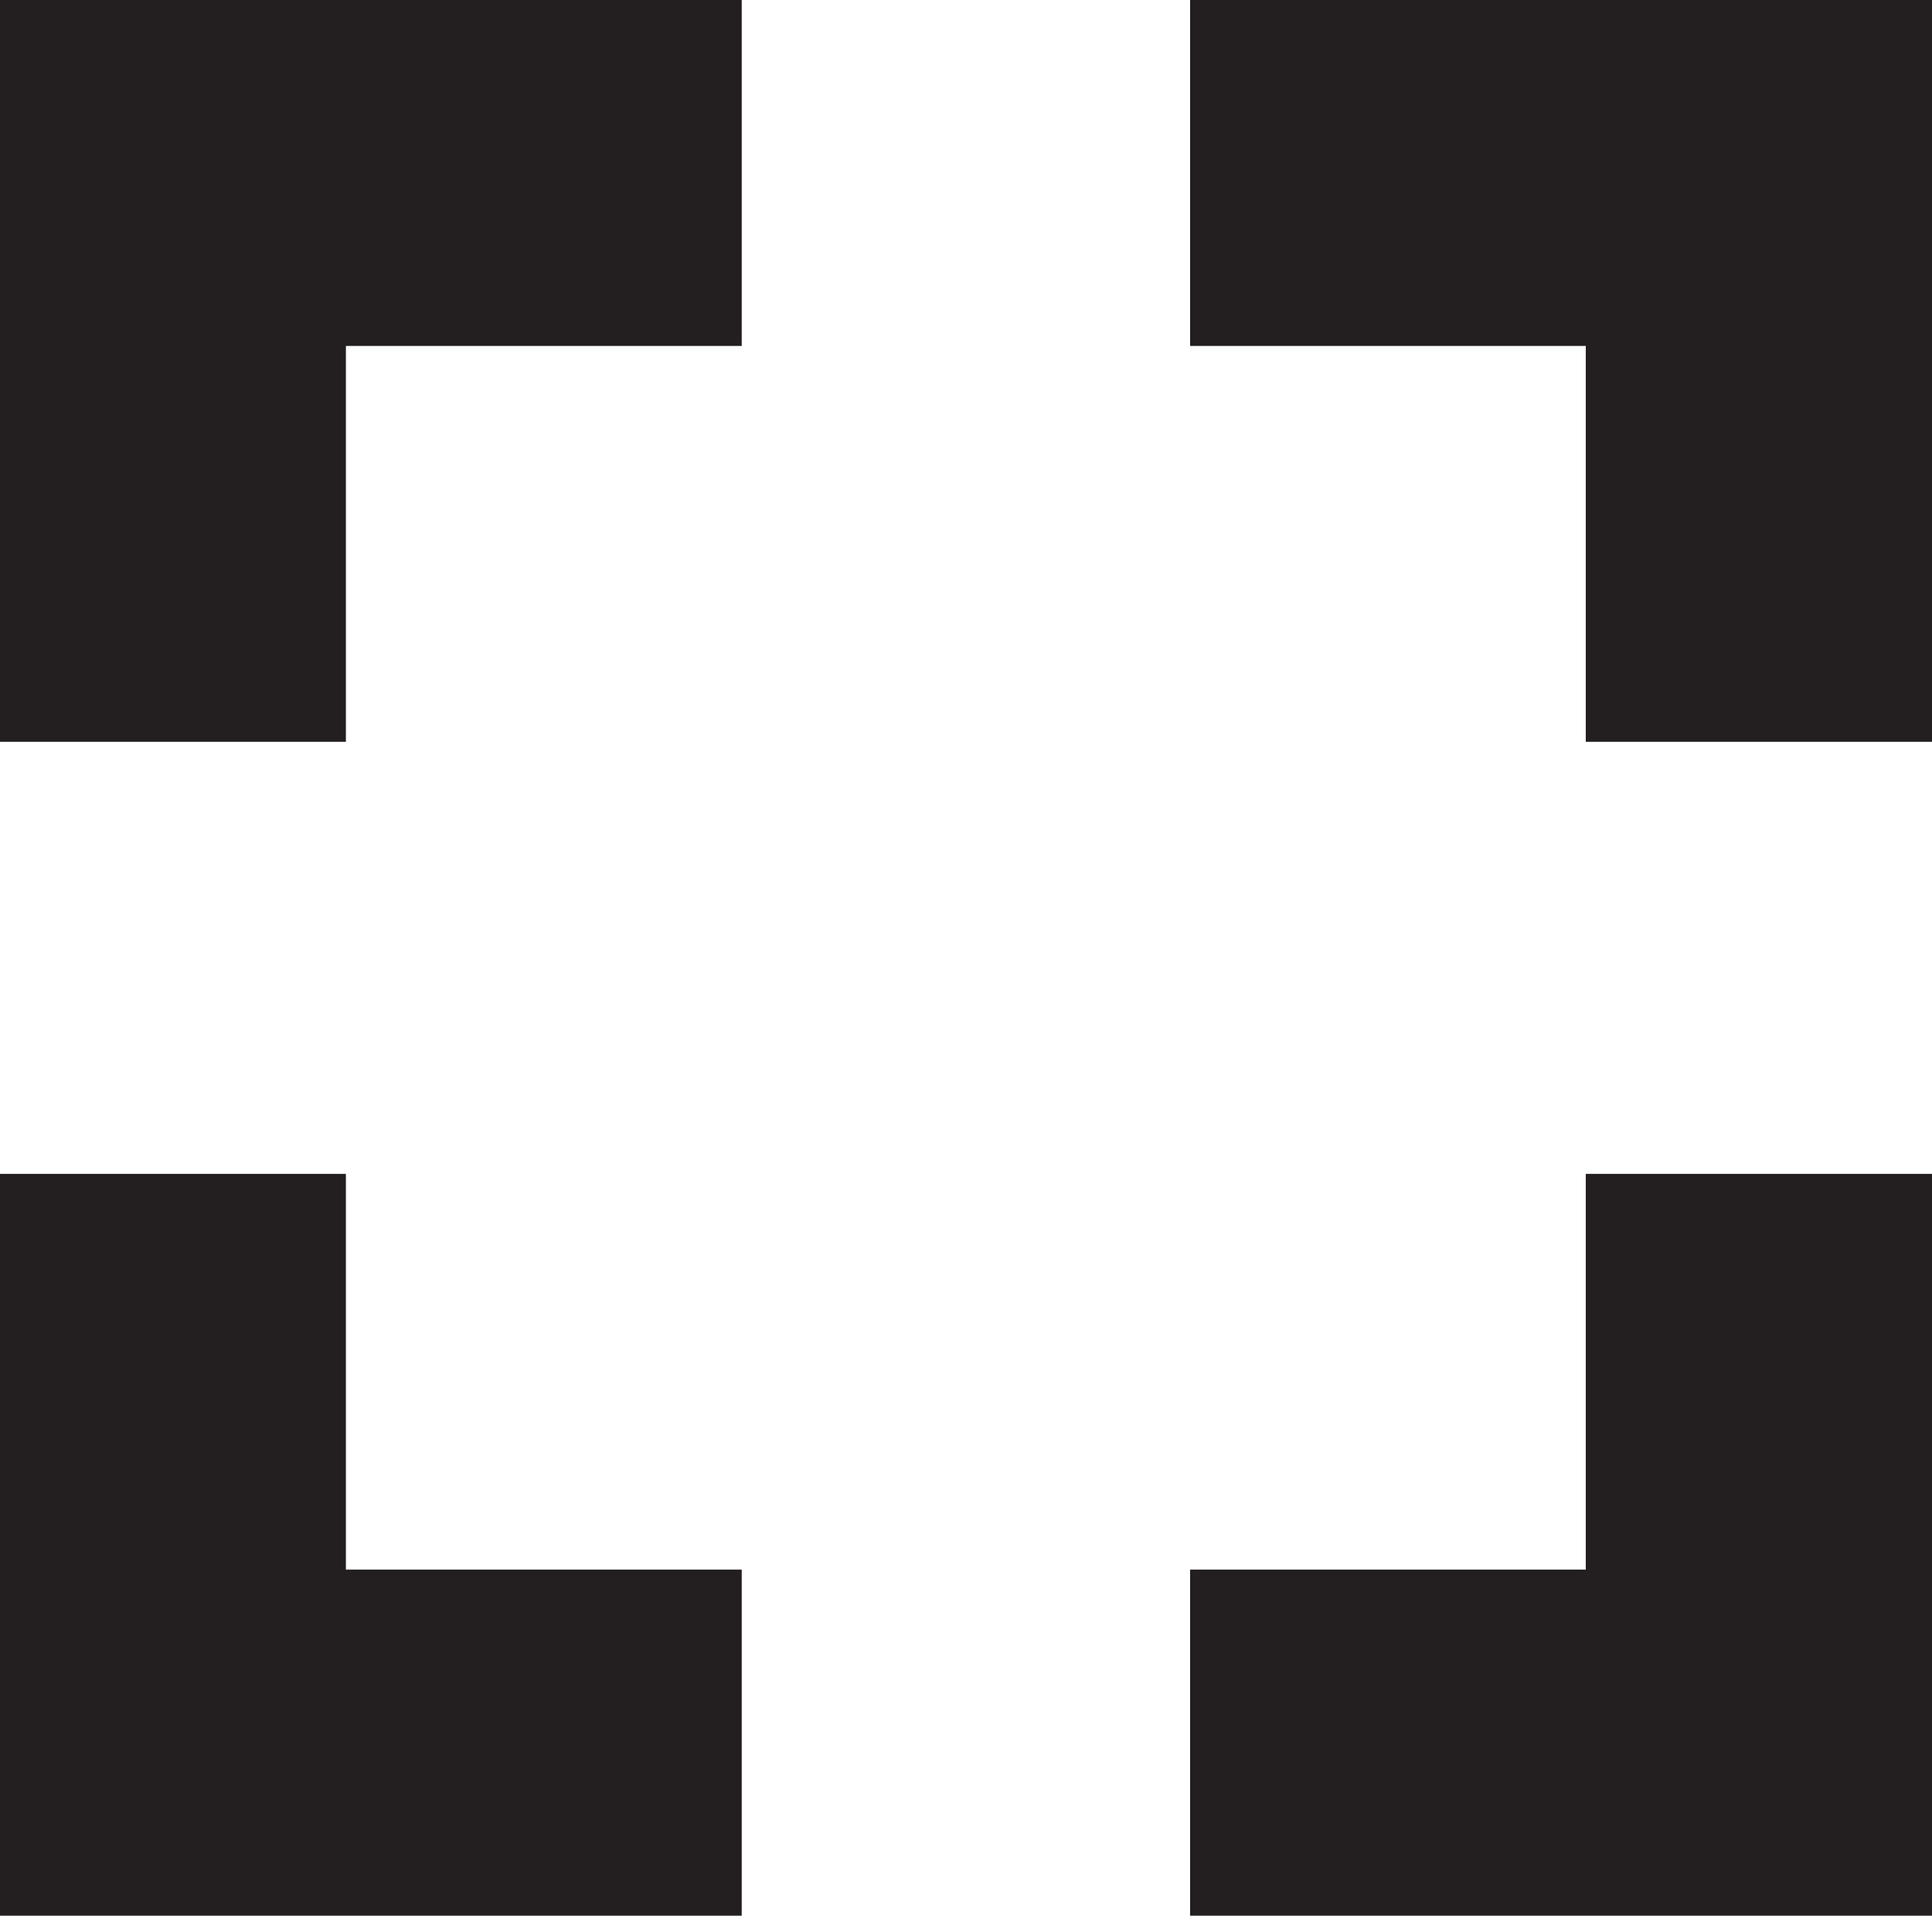 <?xml version="1.0" encoding="UTF-8"?>
<svg id="Layer_2" xmlns="http://www.w3.org/2000/svg" viewBox="0 0 118.02 117.01">
  <defs>
    <style>
      .cls-1 {
        fill: #231f20;
      }
    </style>
  </defs>
  <g id="Layer_1-2" data-name="Layer_1">
    <polygon class="cls-1" points="45.31 0 45.31 21.13 21.13 21.13 21.13 45.31 0 45.31 0 0 45.31 0"/>
    <polygon class="cls-1" points="118.02 0 118.02 45.31 96.87 45.31 96.87 21.13 72.7 21.13 72.7 0 118.02 0"/>
    <polygon class="cls-1" points="118.02 71.7 118.02 117.01 72.7 117.01 72.7 95.87 96.87 95.87 96.87 71.7 118.02 71.7"/>
    <polygon class="cls-1" points="45.31 95.87 45.31 117.01 0 117.01 0 71.7 21.13 71.7 21.13 95.87 45.31 95.87"/>
  </g>
</svg>